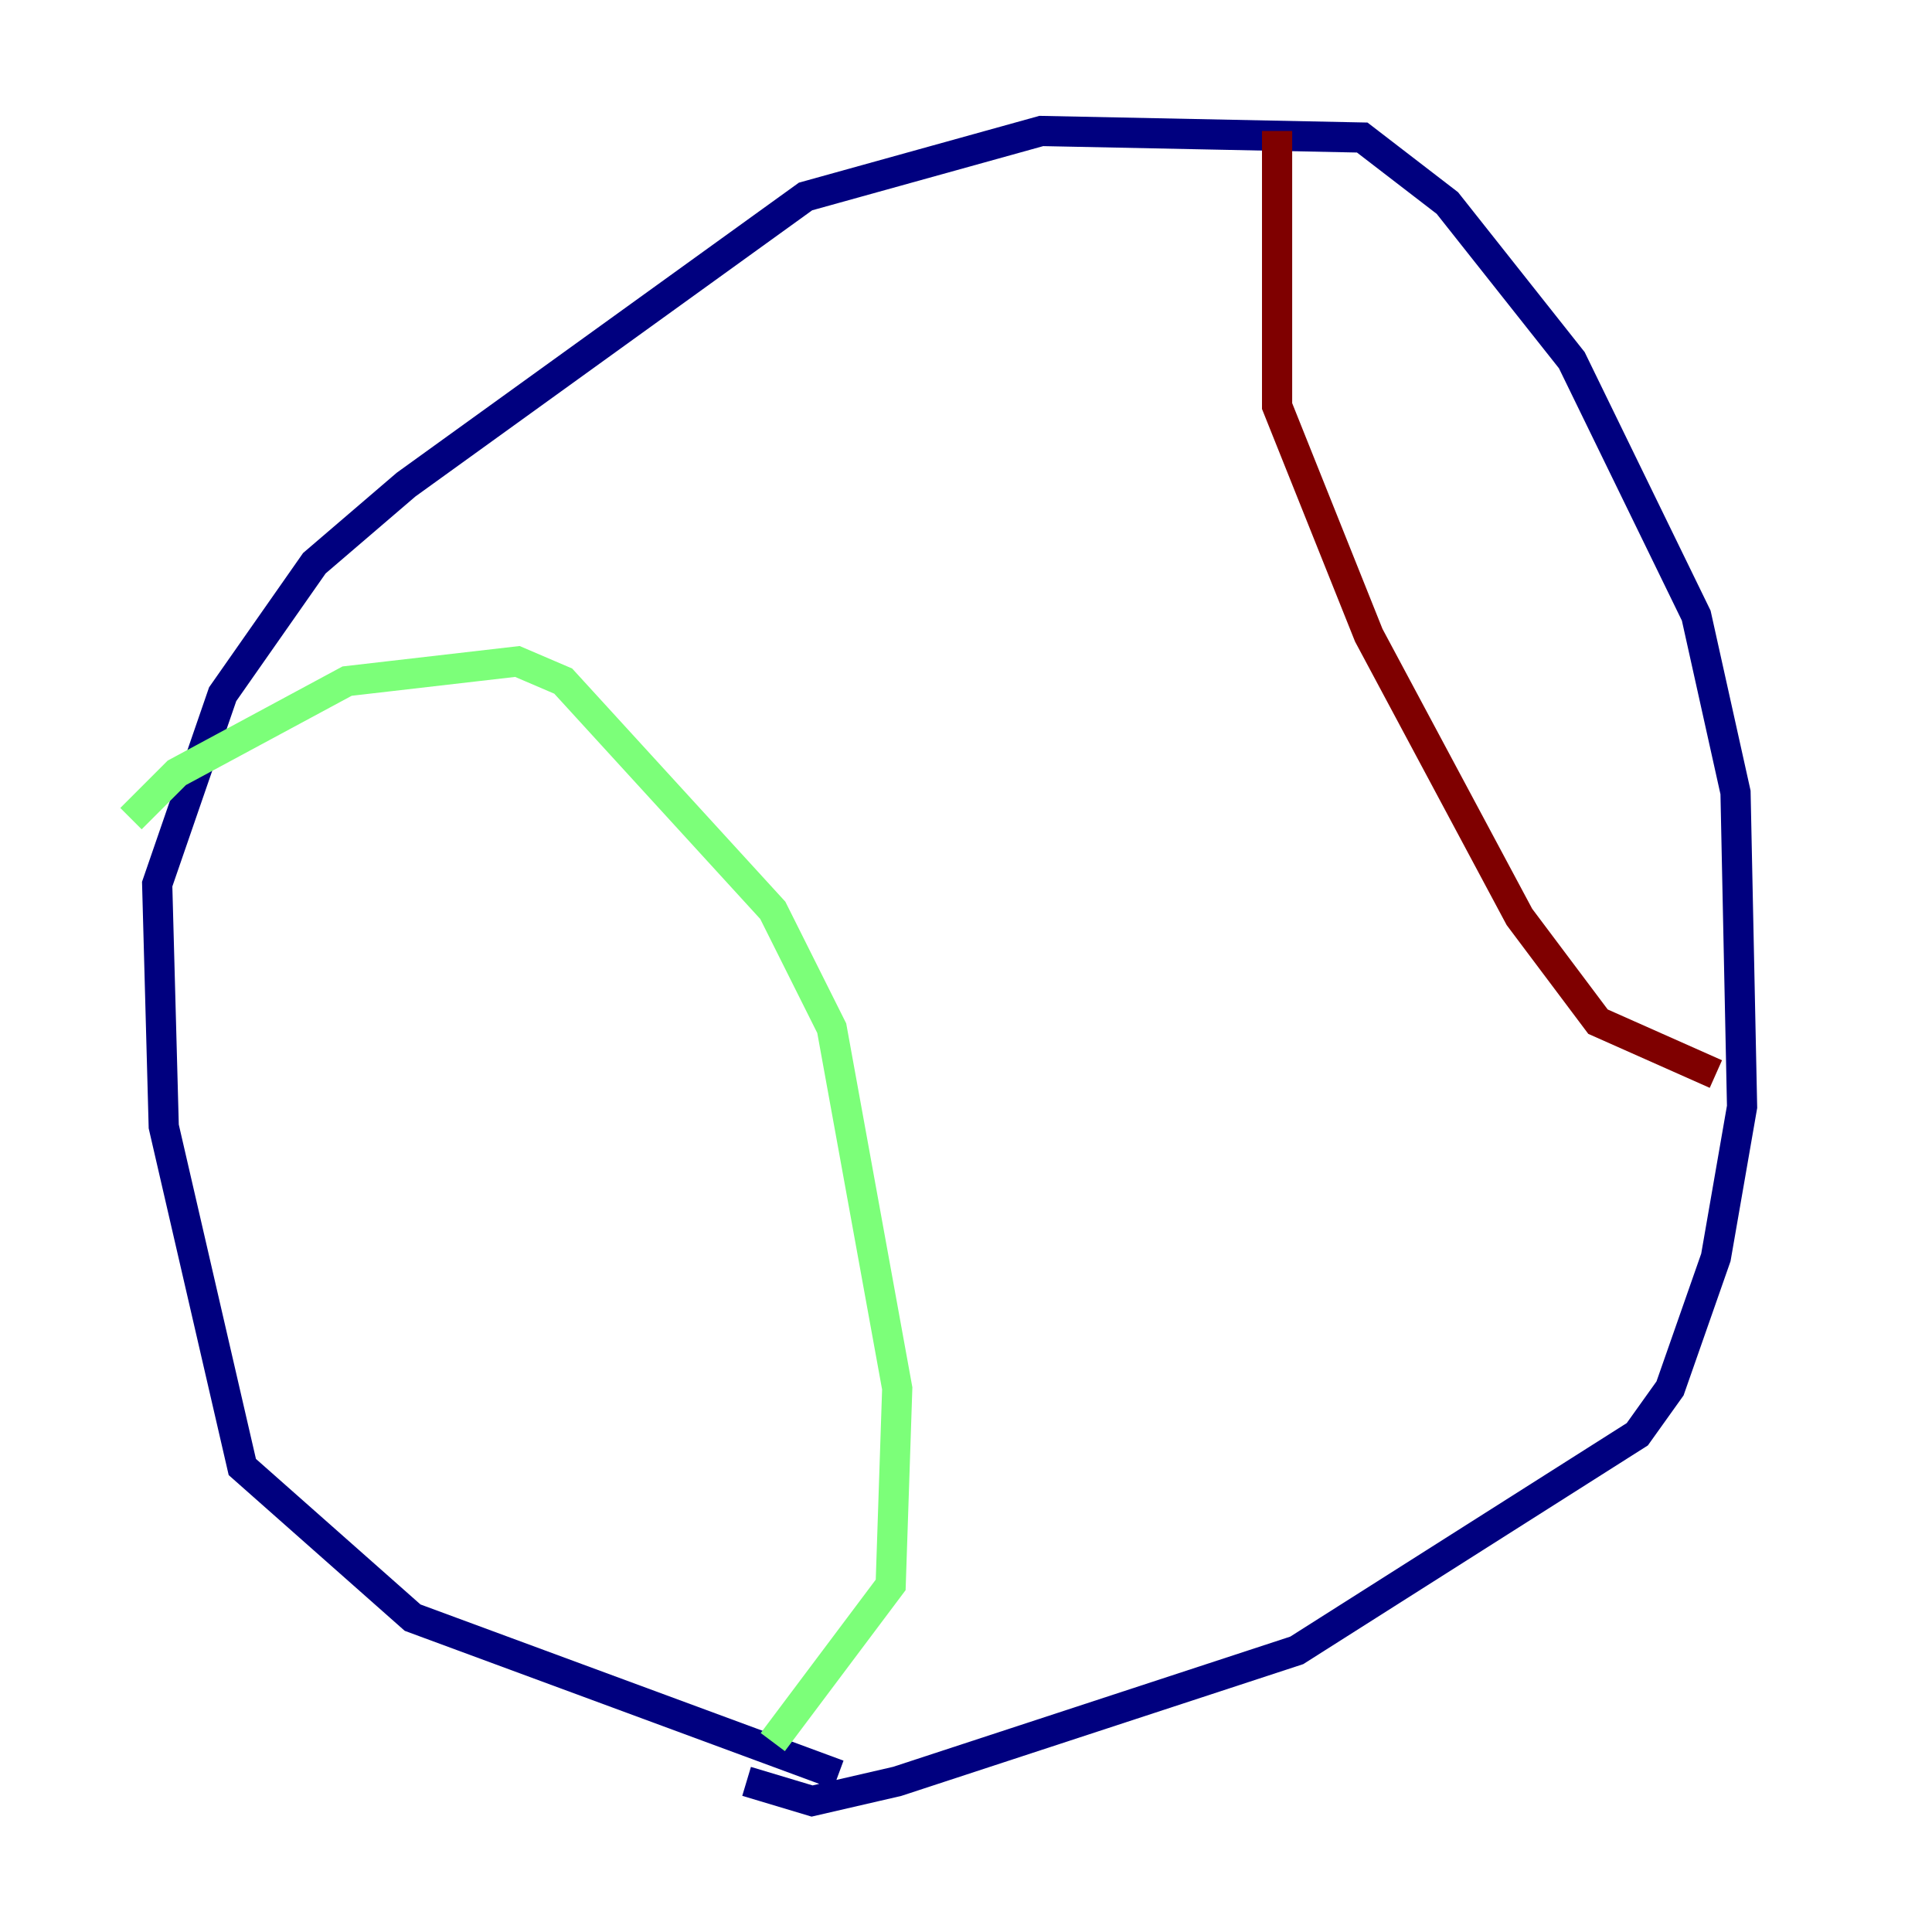 <?xml version="1.0" encoding="utf-8" ?>
<svg baseProfile="tiny" height="128" version="1.2" viewBox="0,0,128,128" width="128" xmlns="http://www.w3.org/2000/svg" xmlns:ev="http://www.w3.org/2001/xml-events" xmlns:xlink="http://www.w3.org/1999/xlink"><defs /><polyline fill="none" points="55.539,117.586 27.336,107.173 16.054,97.193 10.848,74.63 10.414,58.576 14.752,45.993 20.827,37.315 26.902,32.108 53.37,13.017 68.99,8.678 90.251,9.112 95.891,13.451 104.136,23.864 112.38,40.786 114.983,52.502 115.417,73.329 113.681,83.308 110.644,91.986 108.475,95.024 85.912,109.342 59.444,118.02 53.803,119.322 49.464,118.02" stroke="#00007f" stroke-width="2" /><polyline fill="none" points="8.678,54.237 11.715,51.2 22.997,45.125 34.278,43.824 37.315,45.125 51.2,60.312 55.105,68.122 59.444,91.986 59.01,105.003 51.2,115.417" stroke="#7cff79" stroke-width="2" /><polyline fill="none" points="84.61,8.678 84.61,26.902 90.685,42.088 100.664,60.746 105.871,67.688 113.681,71.159" stroke="#7f0000" stroke-width="2" /></svg>